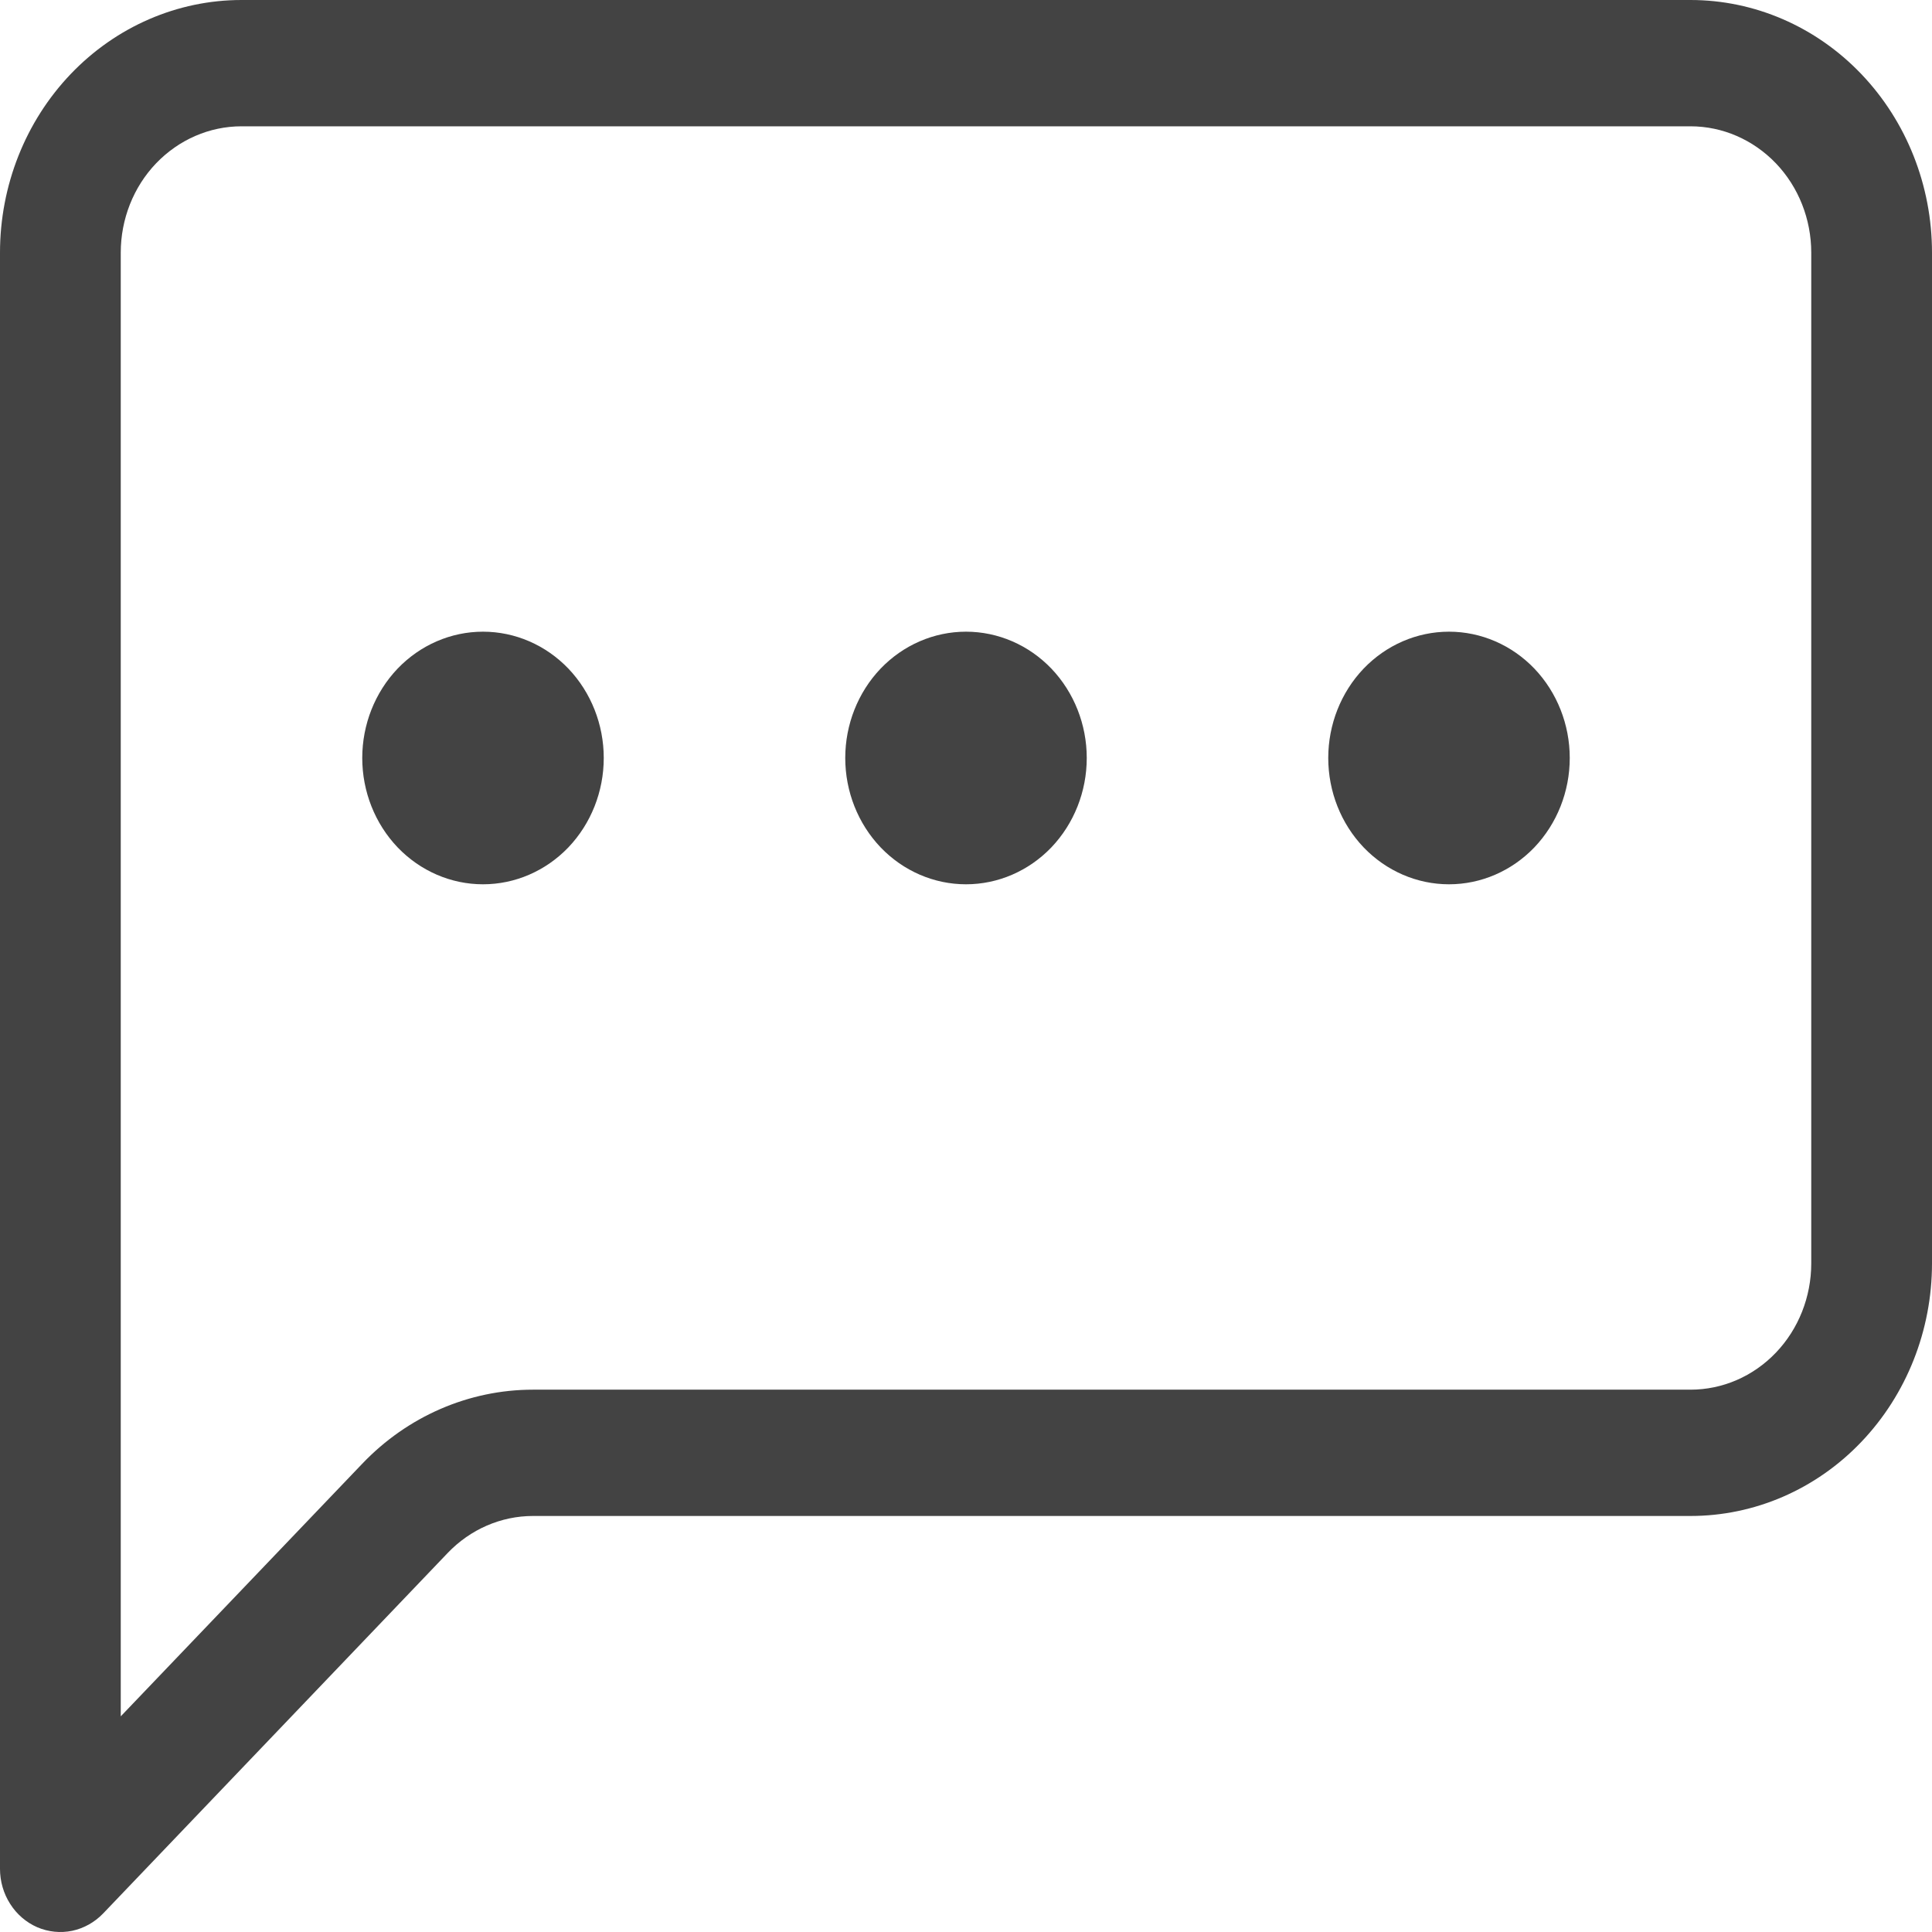 <svg width="24" height="24" viewBox="0 0 24 24" fill="none" xmlns="http://www.w3.org/2000/svg">
<path d="M21 1.569C21.398 1.569 21.779 1.735 22.061 2.029C22.342 2.323 22.5 2.722 22.5 3.139V15.694C22.5 16.11 22.342 16.509 22.061 16.803C21.779 17.098 21.398 17.263 21 17.263H6.621C5.825 17.263 5.062 17.594 4.5 18.183L1.5 21.321V3.139C1.5 2.722 1.658 2.323 1.939 2.029C2.221 1.735 2.602 1.569 3 1.569H21ZM3 0C2.204 0 1.441 0.331 0.879 0.919C0.316 1.508 0 2.306 0 3.139L0 23.215C3.15223e-05 23.371 0.044 23.523 0.127 23.652C0.209 23.781 0.326 23.881 0.463 23.941C0.601 24 0.752 24.015 0.897 23.985C1.043 23.954 1.176 23.879 1.281 23.77L5.561 19.292C5.842 18.998 6.223 18.832 6.621 18.832H21C21.796 18.832 22.559 18.502 23.121 17.913C23.684 17.324 24 16.526 24 15.694V3.139C24 2.306 23.684 1.508 23.121 0.919C22.559 0.331 21.796 0 21 0L3 0Z" fill="#434343"/>
<path d="M7.5 9.416C7.5 9.832 7.342 10.231 7.061 10.526C6.779 10.82 6.398 10.985 6 10.985C5.602 10.985 5.221 10.82 4.939 10.526C4.658 10.231 4.5 9.832 4.5 9.416C4.5 9 4.658 8.601 4.939 8.306C5.221 8.012 5.602 7.847 6 7.847C6.398 7.847 6.779 8.012 7.061 8.306C7.342 8.601 7.5 9 7.5 9.416V9.416ZM13.5 9.416C13.5 9.832 13.342 10.231 13.061 10.526C12.779 10.82 12.398 10.985 12 10.985C11.602 10.985 11.221 10.82 10.939 10.526C10.658 10.231 10.5 9.832 10.5 9.416C10.5 9 10.658 8.601 10.939 8.306C11.221 8.012 11.602 7.847 12 7.847C12.398 7.847 12.779 8.012 13.061 8.306C13.342 8.601 13.5 9 13.5 9.416ZM19.5 9.416C19.5 9.832 19.342 10.231 19.061 10.526C18.779 10.82 18.398 10.985 18 10.985C17.602 10.985 17.221 10.82 16.939 10.526C16.658 10.231 16.5 9.832 16.5 9.416C16.5 9 16.658 8.601 16.939 8.306C17.221 8.012 17.602 7.847 18 7.847C18.398 7.847 18.779 8.012 19.061 8.306C19.342 8.601 19.5 9 19.5 9.416Z" fill="#434343"/>
</svg>
